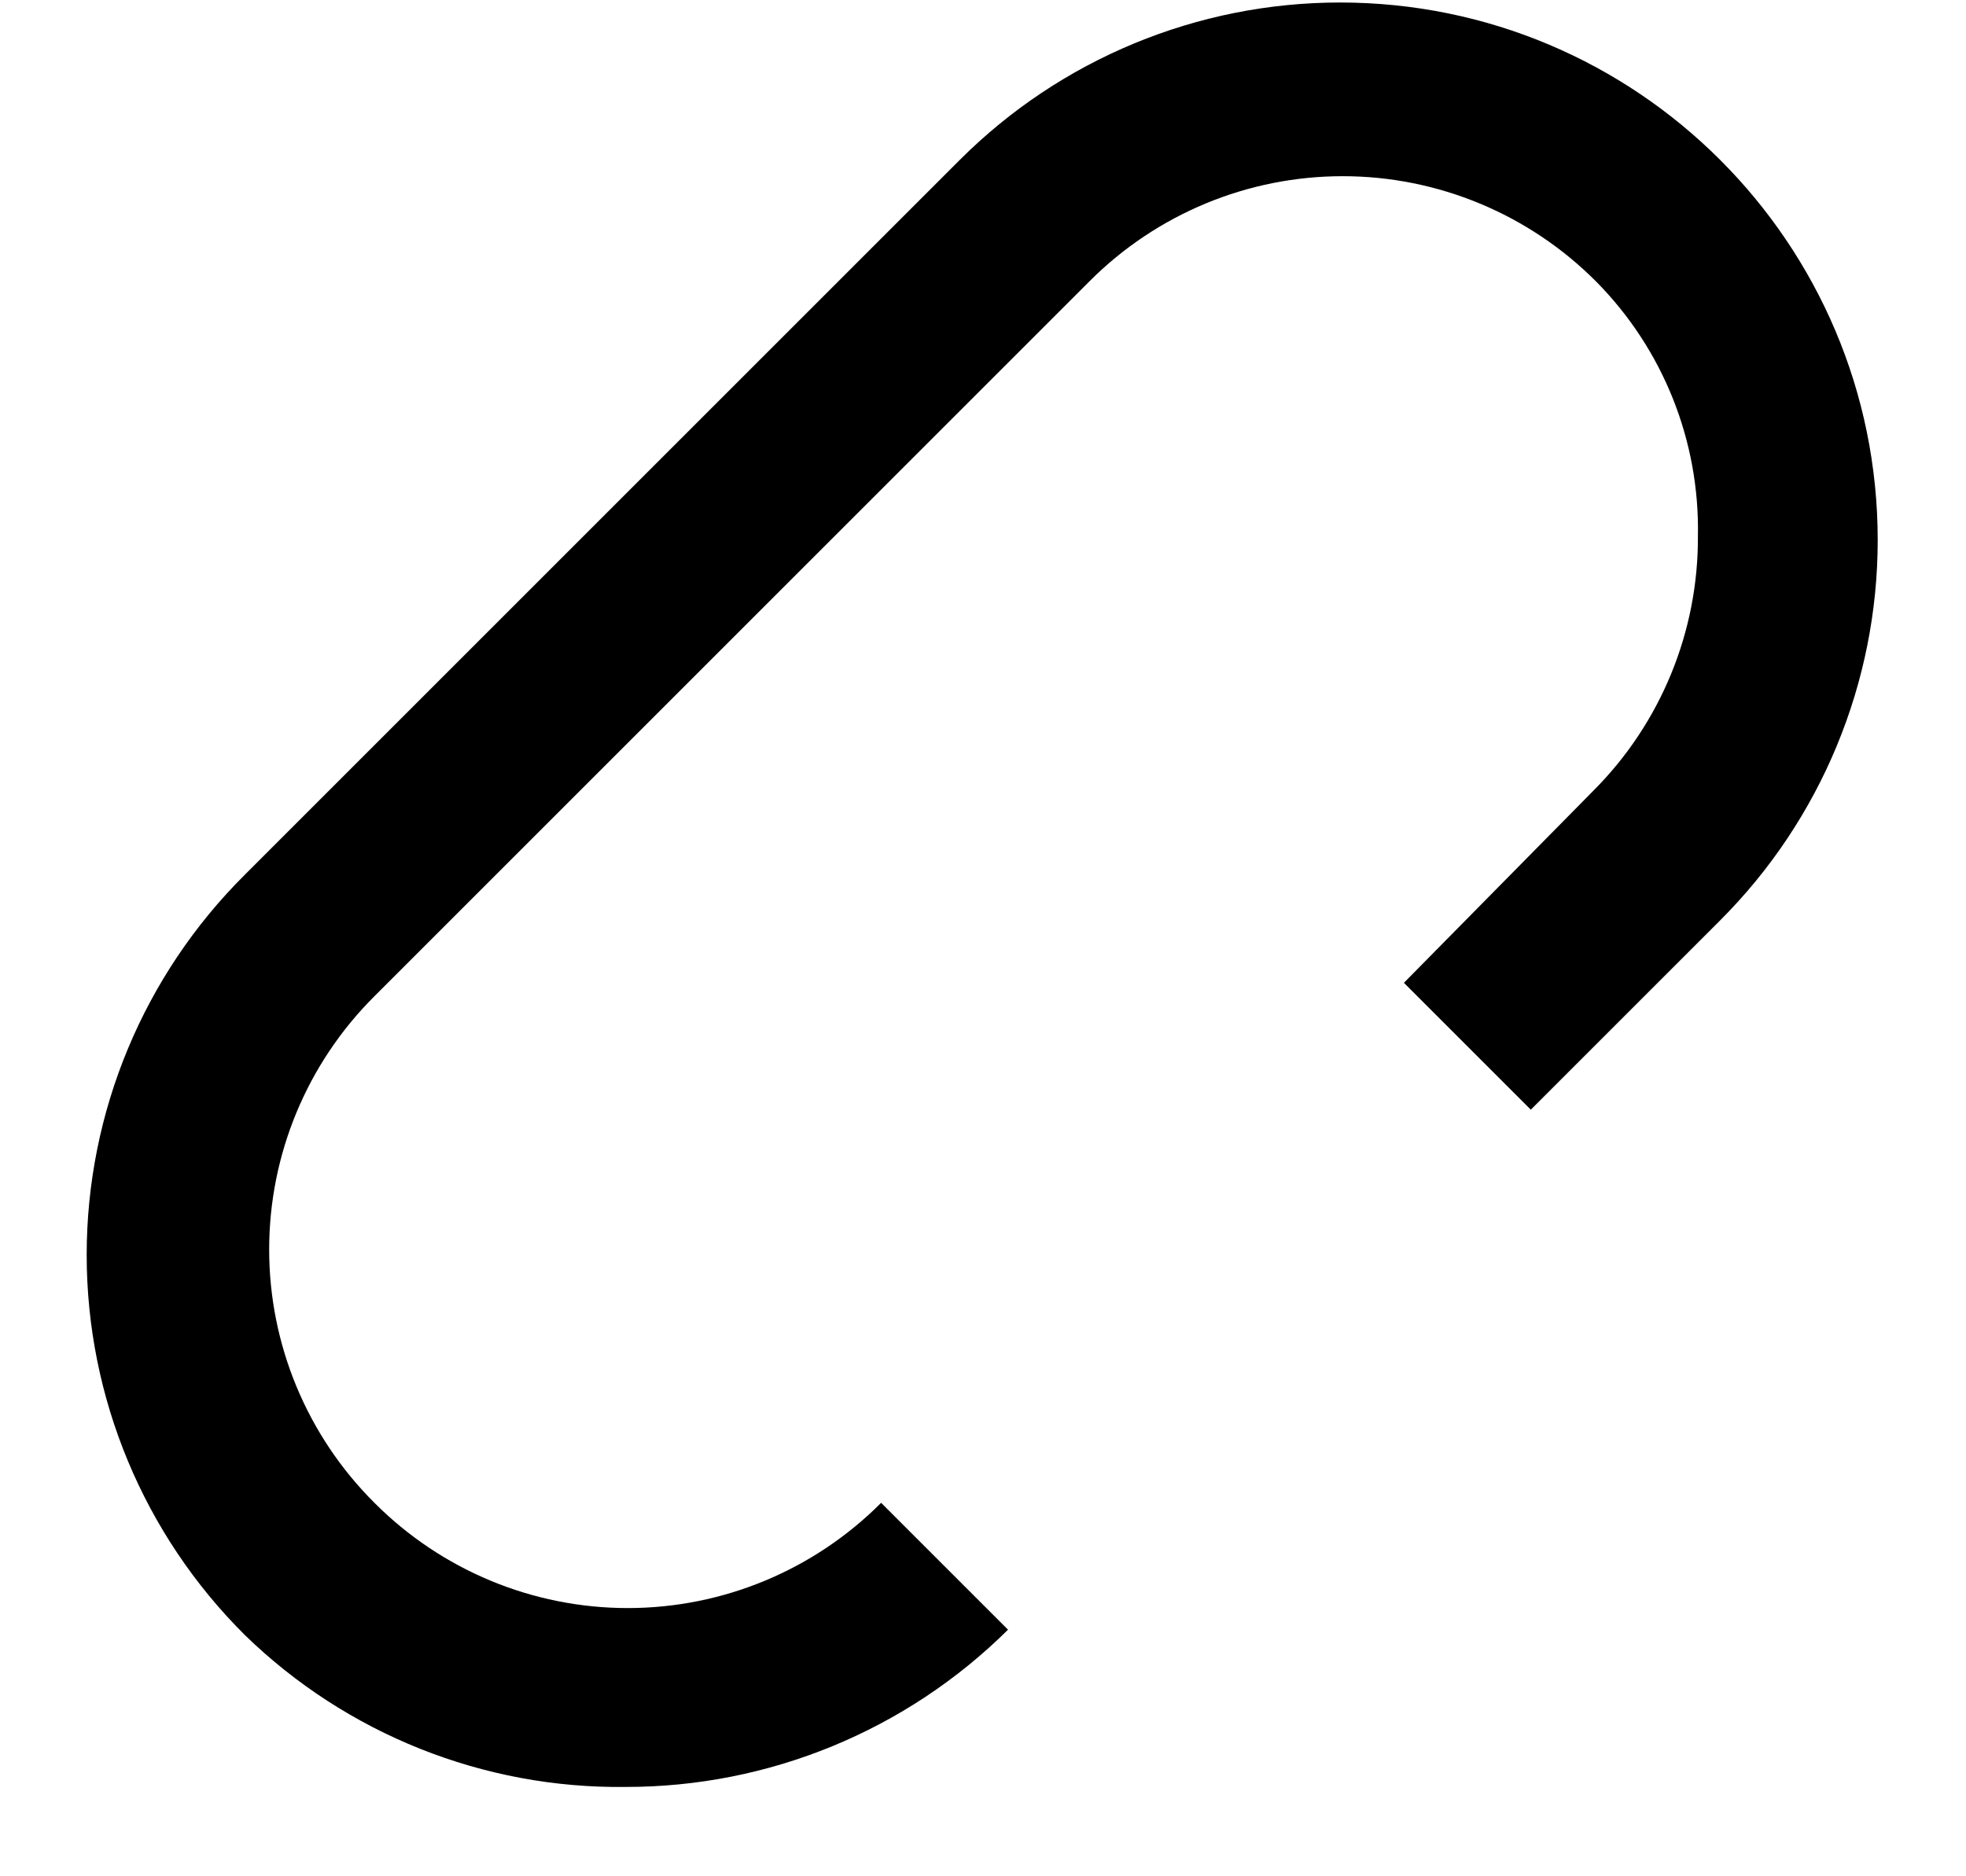 ﻿<?xml version="1.0" encoding="utf-8"?>
<svg version="1.1" xmlns:xlink="http://www.w3.org/1999/xlink" width="22px" height="21px" xmlns="http://www.w3.org/2000/svg">
  <defs>
    <pattern id="BGPattern" patternUnits="userSpaceOnUse" alignment="0 0" imageRepeat="None" />
    <mask fill="white" id="Clip3964">
      <path d="M 7.025 17.998  C 5.961 17.998  4.941 17.574  4.19 16.82  C 3.436 16.069  3.012 15.049  3.012 13.985  C 3.012 12.921  3.436 11.901  4.19 11.15  L 12.19 3.15  C 12.941 2.396  13.961 1.972  15.025 1.972  C 16.089 1.972  17.109 2.396  17.86 3.15  C 18.61 3.907  19.021 4.935  19 6  C 19.006 7.068  18.585 8.094  17.83 8.85  L 15.71 11  L 17.13 12.42  L 19.25 10.3  C 20.378 9.172  21.012 7.641  21.012 6.045  C 21.012 2.722  18.318 0.028  14.995 0.028  C 13.399 0.028  11.868 0.662  10.74 1.79  L 2.74 9.79  C 1.607 10.916  0.97 12.448  0.97 14.045  C 0.97 15.642  1.607 17.174  2.74 18.3  C 3.879 19.408  5.411 20.02  7 20  C 8.603 20.002  10.142 19.369  11.28 18.24  L 9.86 16.82  C 9.109 17.574  8.089 17.998  7.025 17.998  Z " fill-rule="evenodd" />
    </mask>
  </defs>
  <g transform="matrix(1 0 0 1 0 -8 )">
    <path d="M 7.025 17.998  C 5.961 17.998  4.941 17.574  4.19 16.82  C 3.436 16.069  3.012 15.049  3.012 13.985  C 3.012 12.921  3.436 11.901  4.19 11.15  L 12.19 3.15  C 12.941 2.396  13.961 1.972  15.025 1.972  C 16.089 1.972  17.109 2.396  17.86 3.15  C 18.61 3.907  19.021 4.935  19 6  C 19.006 7.068  18.585 8.094  17.83 8.85  L 15.71 11  L 17.13 12.42  L 19.25 10.3  C 20.378 9.172  21.012 7.641  21.012 6.045  C 21.012 2.722  18.318 0.028  14.995 0.028  C 13.399 0.028  11.868 0.662  10.74 1.79  L 2.74 9.79  C 1.607 10.916  0.97 12.448  0.97 14.045  C 0.97 15.642  1.607 17.174  2.74 18.3  C 3.879 19.408  5.411 20.02  7 20  C 8.603 20.002  10.142 19.369  11.28 18.24  L 9.86 16.82  C 9.109 17.574  8.089 17.998  7.025 17.998  Z " fill-rule="nonzero" fill="rgba(0, 0, 0, 1)" stroke="none" transform="matrix(1 0 0 1 0 8 )" class="fill" />
    <path d="M 7.025 17.998  C 5.961 17.998  4.941 17.574  4.19 16.82  C 3.436 16.069  3.012 15.049  3.012 13.985  C 3.012 12.921  3.436 11.901  4.19 11.15  L 12.19 3.15  C 12.941 2.396  13.961 1.972  15.025 1.972  C 16.089 1.972  17.109 2.396  17.86 3.15  C 18.61 3.907  19.021 4.935  19 6  C 19.006 7.068  18.585 8.094  17.83 8.85  L 15.71 11  L 17.13 12.42  L 19.25 10.3  C 20.378 9.172  21.012 7.641  21.012 6.045  C 21.012 2.722  18.318 0.028  14.995 0.028  C 13.399 0.028  11.868 0.662  10.74 1.79  L 2.74 9.79  C 1.607 10.916  0.97 12.448  0.97 14.045  C 0.97 15.642  1.607 17.174  2.74 18.3  C 3.879 19.408  5.411 20.02  7 20  C 8.603 20.002  10.142 19.369  11.28 18.24  L 9.86 16.82  C 9.109 17.574  8.089 17.998  7.025 17.998  Z " stroke-width="0" stroke-dasharray="0" stroke="rgba(255, 255, 255, 0)" fill="none" transform="matrix(1 0 0 1 0 8 )" class="stroke" mask="url(#Clip3964)" />
  </g>
</svg>